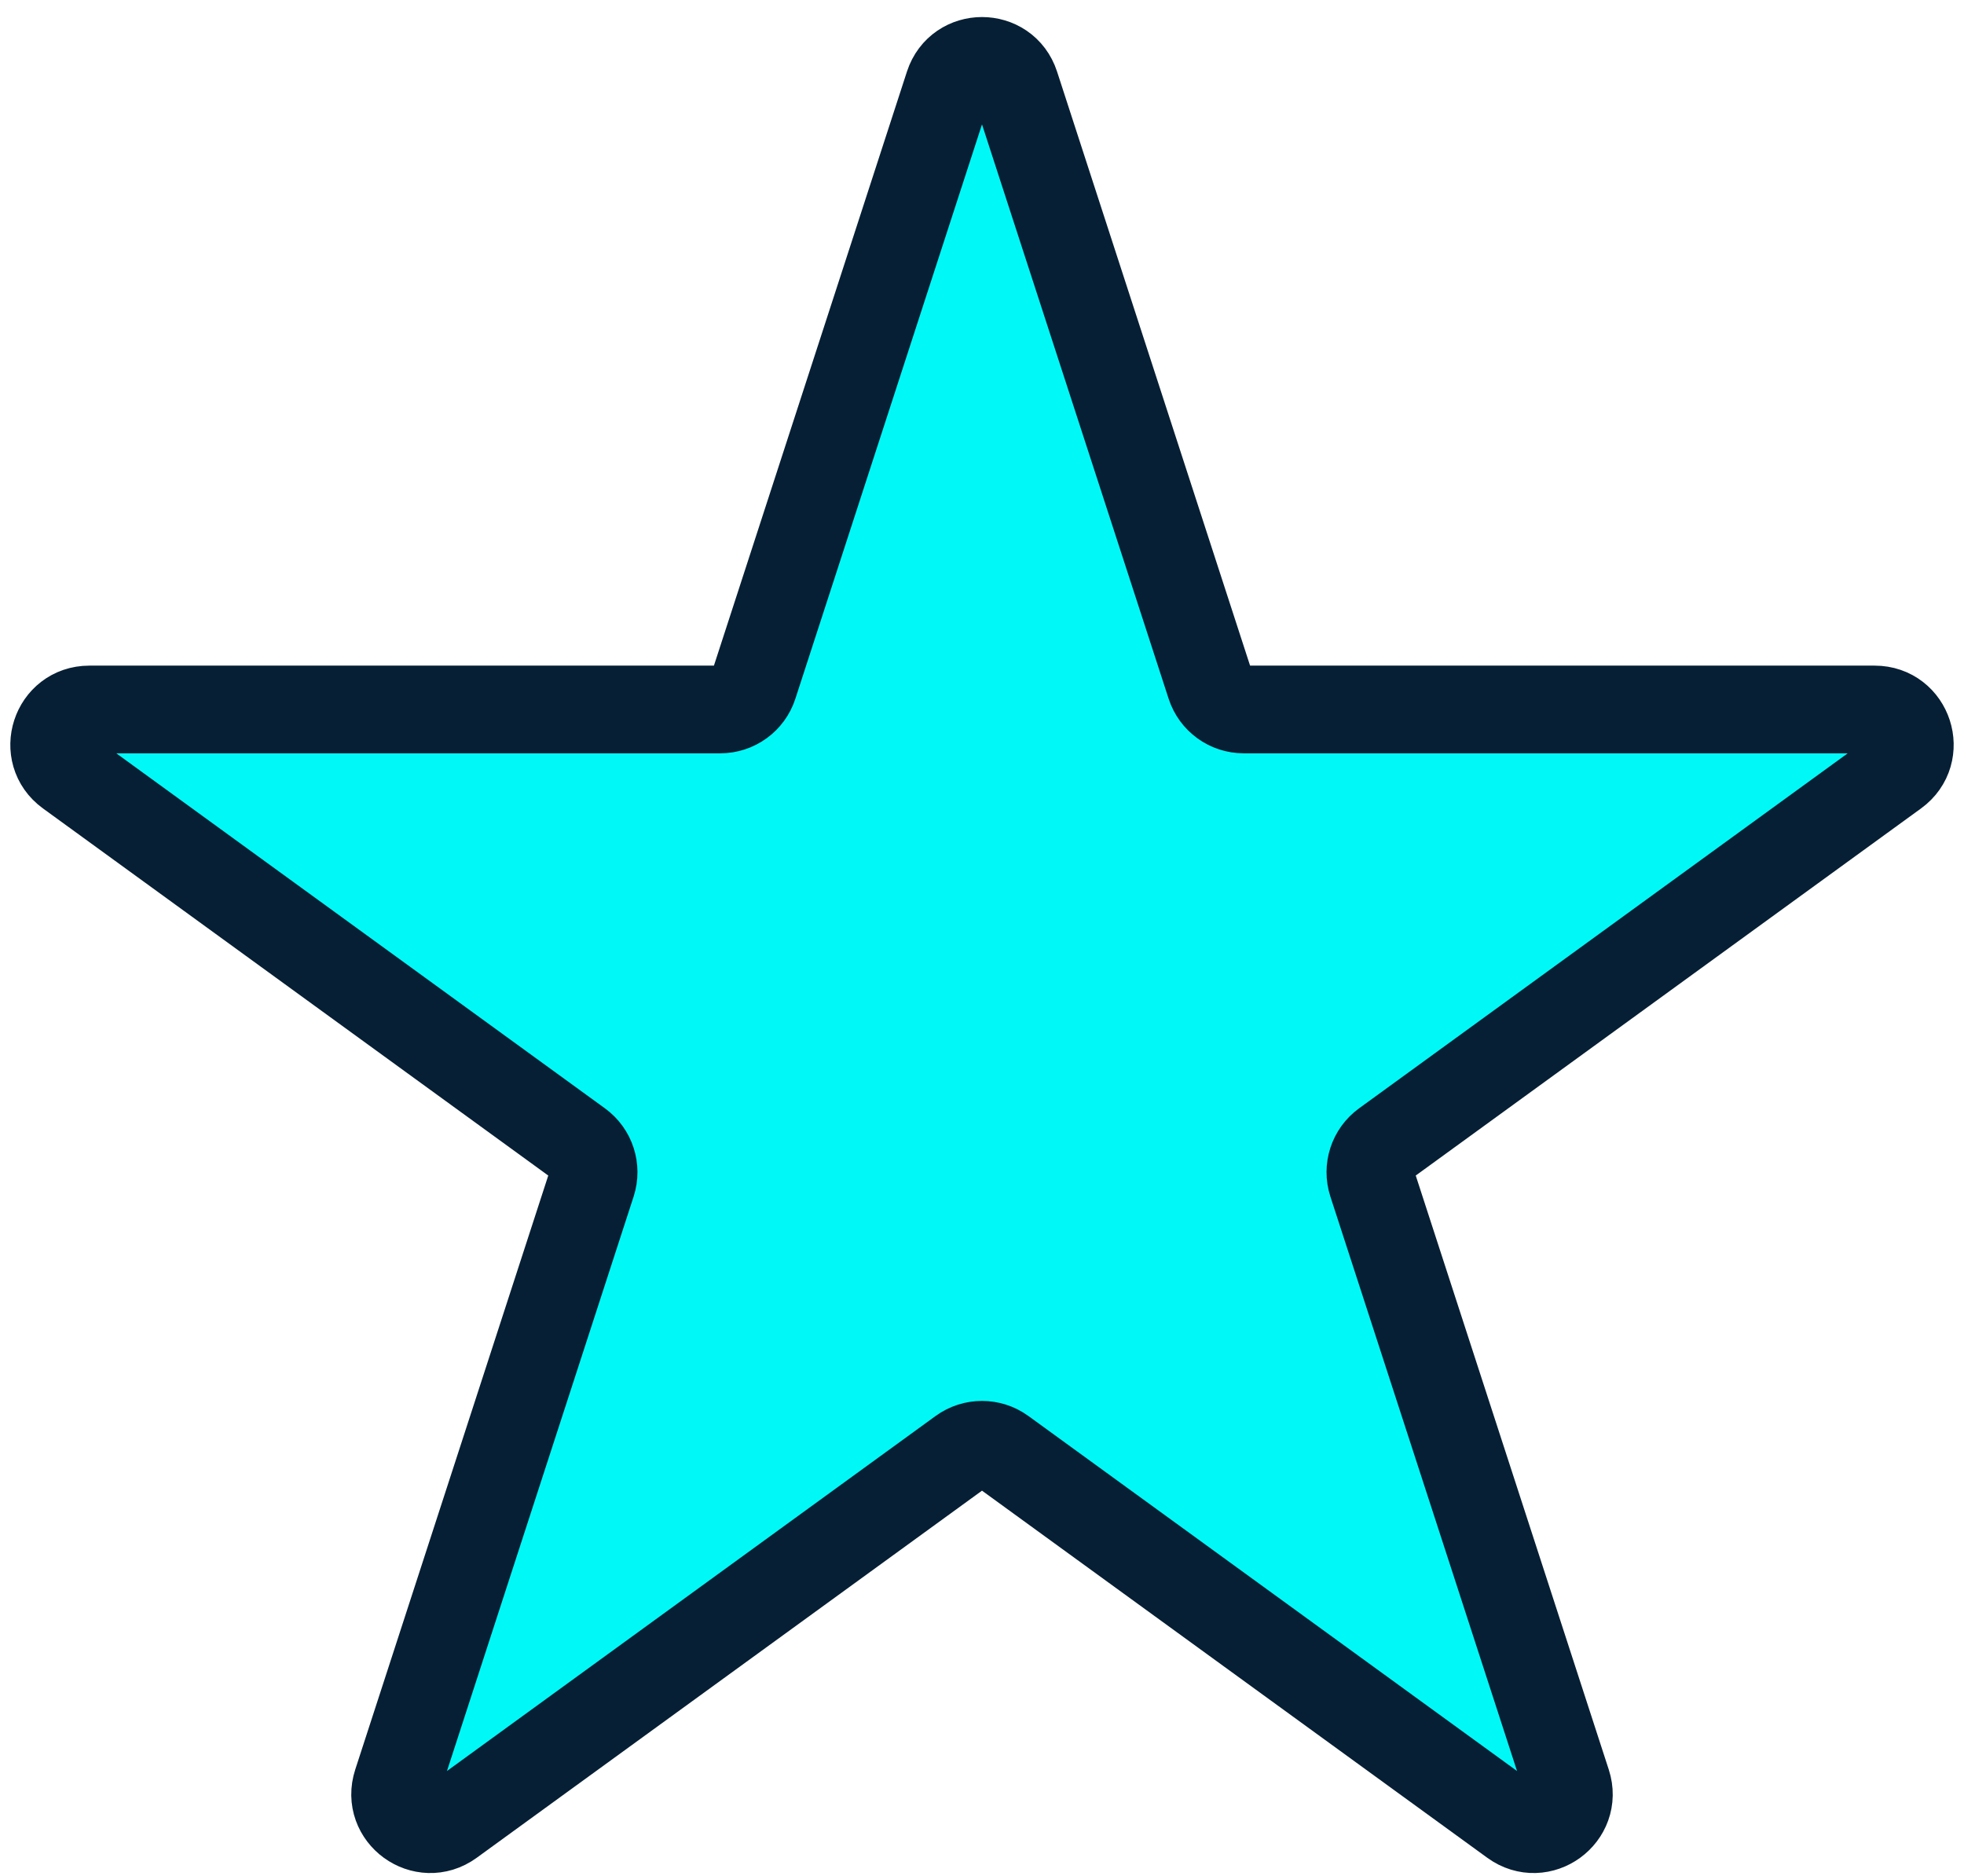 <svg width="112" height="107" viewBox="0 0 112 107" fill="none" xmlns="http://www.w3.org/2000/svg">
<path id="Star 15" d="M54.098 4.854C54.697 3.011 57.303 3.011 57.902 4.854L69.022 39.077C69.29 39.901 70.058 40.459 70.924 40.459H106.908C108.845 40.459 109.651 42.938 108.084 44.077L78.972 65.228C78.271 65.737 77.978 66.64 78.245 67.464L89.365 101.687C89.964 103.53 87.855 105.062 86.287 103.923L57.176 82.772C56.475 82.263 55.525 82.263 54.824 82.772L25.713 103.923C24.145 105.062 22.036 103.53 22.635 101.687L33.755 67.464C34.022 66.64 33.729 65.737 33.028 65.228L3.916 44.077C2.349 42.938 3.155 40.459 5.092 40.459H41.076C41.943 40.459 42.71 39.901 42.978 39.077L54.098 4.854Z" fill="#00F8F7" stroke="#061F34" stroke-width="5"/>
</svg>
